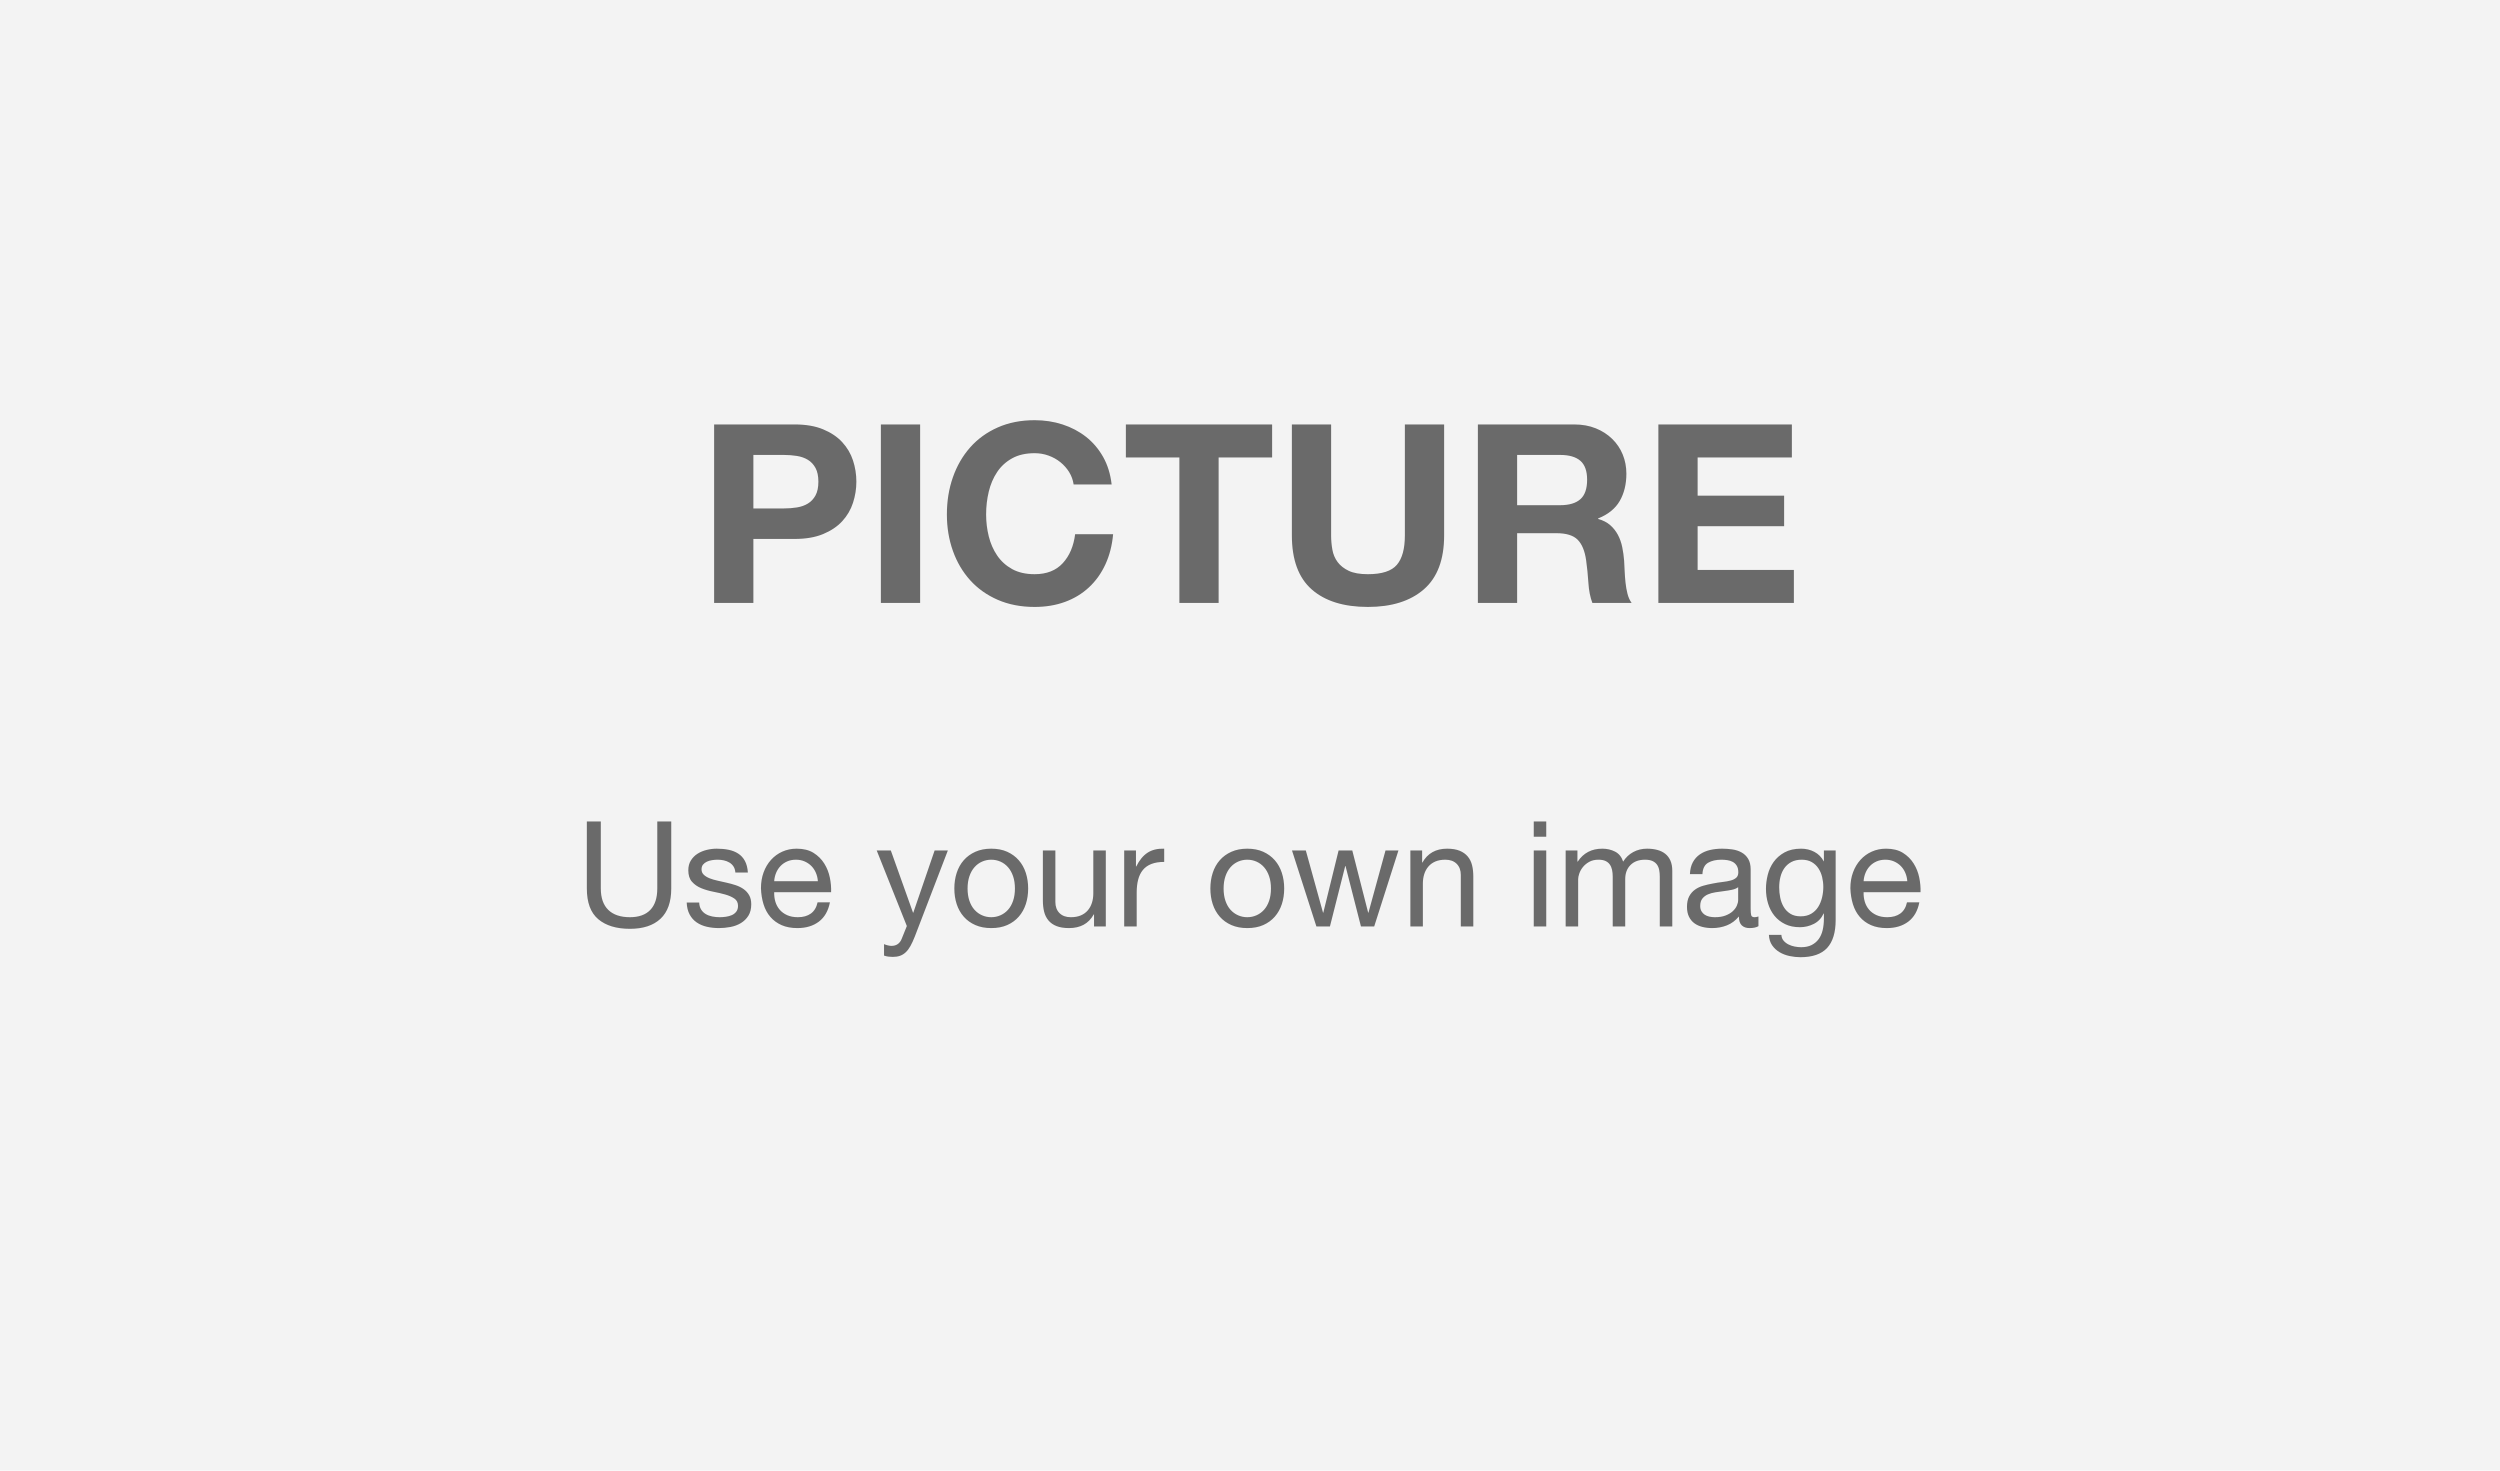 <?xml version="1.0" encoding="UTF-8"?>
<svg width="170px" height="100px" viewBox="0 0 170 100" version="1.1" xmlns="http://www.w3.org/2000/svg" xmlns:xlink="http://www.w3.org/1999/xlink">
    <!-- Generator: Sketch 54.1 (76490) - https://sketchapp.com -->
    <title>Pic_Text_Normal</title>
    <desc>Created with Sketch.</desc>
    <g id="页面1" stroke="none" stroke-width="1" fill="none" fill-rule="evenodd">
        <g id="C-01&gt;Make-Graphic&gt;EN" transform="translate(-12, -234)">
            <g id="Content" transform="translate(12, 64)">
                <g id="01_PICTURE">
                    <g id="Pic_Text_Normal" transform="translate(0, 170)">
                        <rect id="bg" fill="#F3F3F3" x="0" y="0" width="170" height="100"></rect>
                        <path d="M51.23,34.574 L53.303,34.574 C53.61,34.574 53.904,34.551 54.188,34.506 C54.471,34.461 54.72,34.373 54.935,34.242 C55.151,34.112 55.324,33.928 55.454,33.69 C55.584,33.452 55.65,33.14 55.65,32.755 C55.65,32.37 55.584,32.058 55.454,31.82 C55.324,31.582 55.151,31.398 54.935,31.267 C54.72,31.137 54.471,31.049 54.188,31.004 C53.904,30.959 53.61,30.936 53.303,30.936 L51.23,30.936 L51.23,34.574 Z M48.56,28.862 L54.035,28.862 C54.794,28.862 55.44,28.972 55.972,29.194 C56.505,29.415 56.939,29.706 57.273,30.069 C57.607,30.432 57.851,30.845 58.004,31.31 C58.157,31.775 58.233,32.256 58.233,32.755 C58.233,33.242 58.157,33.721 58.004,34.191 C57.851,34.662 57.607,35.078 57.273,35.441 C56.939,35.804 56.505,36.095 55.972,36.316 C55.44,36.538 54.794,36.648 54.035,36.648 L51.23,36.648 L51.23,41 L48.56,41 L48.56,28.862 Z M59.9,28.862 L62.569,28.862 L62.569,41 L59.9,41 L59.9,28.862 Z M73.007,32.942 C72.961,32.636 72.859,32.356 72.701,32.1 C72.542,31.845 72.344,31.622 72.106,31.429 C71.867,31.236 71.598,31.086 71.298,30.979 C70.998,30.871 70.683,30.817 70.355,30.817 C69.754,30.817 69.244,30.933 68.825,31.166 C68.405,31.398 68.065,31.709 67.805,32.1 C67.544,32.492 67.354,32.936 67.235,33.435 C67.116,33.934 67.056,34.449 67.056,34.982 C67.056,35.492 67.116,35.988 67.235,36.469 C67.354,36.951 67.544,37.385 67.805,37.77 C68.065,38.155 68.405,38.464 68.825,38.697 C69.244,38.929 69.754,39.045 70.355,39.045 C71.171,39.045 71.808,38.796 72.267,38.297 C72.726,37.798 73.006,37.141 73.109,36.325 L75.692,36.325 C75.624,37.084 75.449,37.77 75.165,38.382 C74.882,38.994 74.508,39.515 74.043,39.946 C73.579,40.377 73.035,40.705 72.412,40.932 C71.788,41.159 71.103,41.272 70.355,41.272 C69.425,41.272 68.589,41.111 67.847,40.788 C67.105,40.464 66.479,40.02 65.969,39.453 C65.458,38.886 65.068,38.221 64.796,37.456 C64.523,36.69 64.388,35.866 64.388,34.982 C64.388,34.075 64.523,33.234 64.796,32.458 C65.068,31.681 65.458,31.004 65.969,30.426 C66.479,29.848 67.105,29.395 67.847,29.066 C68.589,28.737 69.425,28.573 70.355,28.573 C71.023,28.573 71.655,28.669 72.25,28.862 C72.845,29.055 73.378,29.335 73.848,29.703 C74.318,30.072 74.706,30.528 75.013,31.072 C75.319,31.616 75.511,32.239 75.591,32.942 L73.007,32.942 Z M80.198,31.106 L76.559,31.106 L76.559,28.862 L86.504,28.862 L86.504,31.106 L82.867,31.106 L82.867,41 L80.198,41 L80.198,31.106 Z M98.201,36.41 C98.201,38.053 97.742,39.274 96.823,40.074 C95.905,40.873 94.636,41.272 93.016,41.272 C91.372,41.272 90.1,40.875 89.199,40.082 C88.298,39.289 87.847,38.065 87.847,36.41 L87.847,28.862 L90.516,28.862 L90.516,36.41 C90.516,36.739 90.545,37.062 90.602,37.379 C90.658,37.696 90.777,37.977 90.959,38.221 C91.14,38.464 91.392,38.662 91.715,38.816 C92.038,38.969 92.471,39.045 93.016,39.045 C93.968,39.045 94.625,38.833 94.987,38.407 C95.35,37.982 95.531,37.317 95.531,36.41 L95.531,28.862 L98.201,28.862 L98.201,36.41 Z M103.165,34.353 L106.088,34.353 C106.701,34.353 107.159,34.217 107.466,33.945 C107.772,33.673 107.924,33.231 107.924,32.619 C107.924,32.03 107.772,31.602 107.466,31.335 C107.159,31.069 106.701,30.936 106.088,30.936 L103.165,30.936 L103.165,34.353 Z M100.496,28.862 L107.04,28.862 C107.585,28.862 108.075,28.95 108.511,29.125 C108.947,29.301 109.321,29.542 109.633,29.848 C109.945,30.154 110.183,30.508 110.347,30.91 C110.511,31.313 110.594,31.746 110.594,32.211 C110.594,32.925 110.443,33.543 110.143,34.064 C109.843,34.585 109.353,34.982 108.672,35.254 L108.672,35.288 C109.001,35.379 109.273,35.517 109.489,35.705 C109.704,35.892 109.879,36.112 110.016,36.367 C110.152,36.623 110.251,36.903 110.313,37.209 C110.375,37.515 110.418,37.821 110.441,38.127 C110.452,38.32 110.463,38.546 110.475,38.807 C110.486,39.068 110.506,39.334 110.534,39.606 C110.562,39.878 110.608,40.136 110.67,40.38 C110.732,40.623 110.826,40.83 110.951,41 L108.281,41 C108.134,40.615 108.043,40.156 108.01,39.623 C107.975,39.09 107.924,38.58 107.856,38.093 C107.766,37.458 107.573,36.994 107.278,36.699 C106.984,36.404 106.502,36.257 105.834,36.257 L103.165,36.257 L103.165,41 L100.496,41 L100.496,28.862 Z M112.769,28.862 L121.847,28.862 L121.847,31.106 L115.439,31.106 L115.439,33.707 L121.32,33.707 L121.32,35.781 L115.439,35.781 L115.439,38.756 L121.984,38.756 L121.984,41 L112.769,41 L112.769,28.862 Z" id="PICTURE" fill="#6A6A6A" fill-rule="nonzero"></path>
                        <path d="M45.645,60.42 C45.645,61.333 45.402,62.018 44.915,62.475 C44.428,62.932 43.735,63.16 42.835,63.16 C41.915,63.16 41.197,62.942 40.68,62.505 C40.163,62.068 39.905,61.373 39.905,60.42 L39.905,55.86 L40.855,55.86 L40.855,60.42 C40.855,61.06 41.025,61.545 41.365,61.875 C41.705,62.205 42.195,62.37 42.835,62.37 C43.442,62.37 43.903,62.205 44.22,61.875 C44.537,61.545 44.695,61.06 44.695,60.42 L44.695,55.86 L45.645,55.86 L45.645,60.42 Z M47.545,61.37 C47.552,61.557 47.595,61.715 47.675,61.845 C47.755,61.975 47.86,62.078 47.99,62.155 C48.12,62.232 48.267,62.287 48.43,62.32 C48.593,62.353 48.762,62.37 48.935,62.37 C49.068,62.37 49.208,62.36 49.355,62.34 C49.502,62.32 49.637,62.283 49.76,62.23 C49.883,62.177 49.985,62.098 50.065,61.995 C50.145,61.892 50.185,61.76 50.185,61.6 C50.185,61.38 50.102,61.213 49.935,61.1 C49.768,60.987 49.56,60.895 49.31,60.825 C49.06,60.755 48.788,60.692 48.495,60.635 C48.202,60.578 47.93,60.498 47.68,60.395 C47.43,60.292 47.222,60.147 47.055,59.96 C46.888,59.773 46.805,59.513 46.805,59.18 C46.805,58.92 46.863,58.697 46.98,58.51 C47.097,58.323 47.247,58.172 47.43,58.055 C47.613,57.938 47.82,57.852 48.05,57.795 C48.28,57.738 48.508,57.71 48.735,57.71 C49.028,57.71 49.298,57.735 49.545,57.785 C49.792,57.835 50.01,57.922 50.2,58.045 C50.39,58.168 50.542,58.335 50.655,58.545 C50.768,58.755 50.835,59.017 50.855,59.33 L50.005,59.33 C49.992,59.163 49.948,59.025 49.875,58.915 C49.802,58.805 49.708,58.717 49.595,58.65 C49.482,58.583 49.357,58.535 49.22,58.505 C49.083,58.475 48.945,58.46 48.805,58.46 C48.678,58.46 48.55,58.47 48.42,58.49 C48.29,58.51 48.172,58.545 48.065,58.595 C47.958,58.645 47.872,58.712 47.805,58.795 C47.738,58.878 47.705,58.987 47.705,59.12 C47.705,59.267 47.757,59.388 47.86,59.485 C47.963,59.582 48.095,59.662 48.255,59.725 C48.415,59.788 48.595,59.842 48.795,59.885 C48.995,59.928 49.195,59.973 49.395,60.02 C49.608,60.067 49.817,60.123 50.02,60.19 C50.223,60.257 50.403,60.345 50.56,60.455 C50.717,60.565 50.843,60.703 50.94,60.87 C51.037,61.037 51.085,61.243 51.085,61.49 C51.085,61.803 51.02,62.063 50.89,62.27 C50.76,62.477 50.59,62.643 50.38,62.77 C50.17,62.897 49.933,62.985 49.67,63.035 C49.407,63.085 49.145,63.11 48.885,63.11 C48.598,63.11 48.325,63.08 48.065,63.02 C47.805,62.96 47.575,62.862 47.375,62.725 C47.175,62.588 47.015,62.408 46.895,62.185 C46.775,61.962 46.708,61.69 46.695,61.37 L47.545,61.37 Z M55.615,59.92 C55.602,59.72 55.557,59.53 55.48,59.35 C55.403,59.17 55.3,59.015 55.17,58.885 C55.04,58.755 54.887,58.652 54.71,58.575 C54.533,58.498 54.338,58.46 54.125,58.46 C53.905,58.46 53.707,58.498 53.53,58.575 C53.353,58.652 53.202,58.757 53.075,58.89 C52.948,59.023 52.848,59.178 52.775,59.355 C52.702,59.532 52.658,59.72 52.645,59.92 L55.615,59.92 Z M56.435,61.36 C56.322,61.94 56.072,62.377 55.685,62.67 C55.298,62.963 54.812,63.11 54.225,63.11 C53.812,63.11 53.453,63.043 53.15,62.91 C52.847,62.777 52.592,62.59 52.385,62.35 C52.178,62.11 52.023,61.823 51.92,61.49 C51.817,61.157 51.758,60.793 51.745,60.4 C51.745,60.007 51.805,59.647 51.925,59.32 C52.045,58.993 52.213,58.71 52.43,58.47 C52.647,58.23 52.903,58.043 53.2,57.91 C53.497,57.777 53.822,57.71 54.175,57.71 C54.635,57.71 55.017,57.805 55.32,57.995 C55.623,58.185 55.867,58.427 56.05,58.72 C56.233,59.013 56.36,59.333 56.43,59.68 C56.5,60.027 56.528,60.357 56.515,60.67 L52.645,60.67 C52.638,60.897 52.665,61.112 52.725,61.315 C52.785,61.518 52.882,61.698 53.015,61.855 C53.148,62.012 53.318,62.137 53.525,62.23 C53.732,62.323 53.975,62.37 54.255,62.37 C54.615,62.37 54.91,62.287 55.14,62.12 C55.37,61.953 55.522,61.7 55.595,61.36 L56.435,61.36 Z M62.205,63.69 C62.105,63.943 62.007,64.157 61.91,64.33 C61.813,64.503 61.707,64.645 61.59,64.755 C61.473,64.865 61.343,64.945 61.2,64.995 C61.057,65.045 60.892,65.07 60.705,65.07 C60.605,65.07 60.505,65.063 60.405,65.05 C60.305,65.037 60.208,65.013 60.115,64.98 L60.115,64.2 C60.188,64.233 60.273,64.262 60.37,64.285 C60.467,64.308 60.548,64.32 60.615,64.32 C60.788,64.32 60.933,64.278 61.05,64.195 C61.167,64.112 61.255,63.993 61.315,63.84 L61.665,62.97 L59.615,57.83 L60.575,57.83 L62.085,62.06 L62.105,62.06 L63.555,57.83 L64.455,57.83 L62.205,63.69 Z M65.795,60.42 C65.795,60.733 65.837,61.012 65.92,61.255 C66.003,61.498 66.118,61.702 66.265,61.865 C66.412,62.028 66.583,62.153 66.78,62.24 C66.977,62.327 67.185,62.37 67.405,62.37 C67.625,62.37 67.833,62.327 68.03,62.24 C68.227,62.153 68.398,62.028 68.545,61.865 C68.692,61.702 68.807,61.498 68.89,61.255 C68.973,61.012 69.015,60.733 69.015,60.42 C69.015,60.107 68.973,59.828 68.89,59.585 C68.807,59.342 68.692,59.137 68.545,58.97 C68.398,58.803 68.227,58.677 68.03,58.59 C67.833,58.503 67.625,58.46 67.405,58.46 C67.185,58.46 66.977,58.503 66.78,58.59 C66.583,58.677 66.412,58.803 66.265,58.97 C66.118,59.137 66.003,59.342 65.92,59.585 C65.837,59.828 65.795,60.107 65.795,60.42 Z M64.895,60.42 C64.895,60.04 64.948,59.685 65.055,59.355 C65.162,59.025 65.322,58.738 65.535,58.495 C65.748,58.252 66.012,58.06 66.325,57.92 C66.638,57.78 66.998,57.71 67.405,57.71 C67.818,57.71 68.18,57.78 68.49,57.92 C68.8,58.06 69.062,58.252 69.275,58.495 C69.488,58.738 69.648,59.025 69.755,59.355 C69.862,59.685 69.915,60.04 69.915,60.42 C69.915,60.8 69.862,61.153 69.755,61.48 C69.648,61.807 69.488,62.092 69.275,62.335 C69.062,62.578 68.8,62.768 68.49,62.905 C68.18,63.042 67.818,63.11 67.405,63.11 C66.998,63.11 66.638,63.042 66.325,62.905 C66.012,62.768 65.748,62.578 65.535,62.335 C65.322,62.092 65.162,61.807 65.055,61.48 C64.948,61.153 64.895,60.8 64.895,60.42 Z M75.195,63 L74.395,63 L74.395,62.18 L74.375,62.18 C74.195,62.5 73.965,62.735 73.685,62.885 C73.405,63.035 73.075,63.11 72.695,63.11 C72.355,63.11 72.072,63.065 71.845,62.975 C71.618,62.885 71.435,62.757 71.295,62.59 C71.155,62.423 71.057,62.225 71,61.995 C70.943,61.765 70.915,61.51 70.915,61.23 L70.915,57.83 L71.765,57.83 L71.765,61.33 C71.765,61.65 71.858,61.903 72.045,62.09 C72.232,62.277 72.488,62.37 72.815,62.37 C73.075,62.37 73.3,62.33 73.49,62.25 C73.68,62.17 73.838,62.057 73.965,61.91 C74.092,61.763 74.187,61.592 74.25,61.395 C74.313,61.198 74.345,60.983 74.345,60.75 L74.345,57.83 L75.195,57.83 L75.195,63 Z M76.445,57.83 L77.245,57.83 L77.245,58.92 L77.265,58.92 C77.472,58.5 77.725,58.19 78.025,57.99 C78.325,57.79 78.705,57.697 79.165,57.71 L79.165,58.61 C78.825,58.61 78.535,58.657 78.295,58.75 C78.055,58.843 77.862,58.98 77.715,59.16 C77.568,59.34 77.462,59.558 77.395,59.815 C77.328,60.072 77.295,60.367 77.295,60.7 L77.295,63 L76.445,63 L76.445,57.83 Z M83.205,60.42 C83.205,60.733 83.247,61.012 83.33,61.255 C83.413,61.498 83.528,61.702 83.675,61.865 C83.822,62.028 83.993,62.153 84.19,62.24 C84.387,62.327 84.595,62.37 84.815,62.37 C85.035,62.37 85.243,62.327 85.44,62.24 C85.637,62.153 85.808,62.028 85.955,61.865 C86.102,61.702 86.217,61.498 86.3,61.255 C86.383,61.012 86.425,60.733 86.425,60.42 C86.425,60.107 86.383,59.828 86.3,59.585 C86.217,59.342 86.102,59.137 85.955,58.97 C85.808,58.803 85.637,58.677 85.44,58.59 C85.243,58.503 85.035,58.46 84.815,58.46 C84.595,58.46 84.387,58.503 84.19,58.59 C83.993,58.677 83.822,58.803 83.675,58.97 C83.528,59.137 83.413,59.342 83.33,59.585 C83.247,59.828 83.205,60.107 83.205,60.42 Z M82.305,60.42 C82.305,60.04 82.358,59.685 82.465,59.355 C82.572,59.025 82.732,58.738 82.945,58.495 C83.158,58.252 83.422,58.06 83.735,57.92 C84.048,57.78 84.408,57.71 84.815,57.71 C85.228,57.71 85.59,57.78 85.9,57.92 C86.21,58.06 86.472,58.252 86.685,58.495 C86.898,58.738 87.058,59.025 87.165,59.355 C87.272,59.685 87.325,60.04 87.325,60.42 C87.325,60.8 87.272,61.153 87.165,61.48 C87.058,61.807 86.898,62.092 86.685,62.335 C86.472,62.578 86.21,62.768 85.9,62.905 C85.59,63.042 85.228,63.11 84.815,63.11 C84.408,63.11 84.048,63.042 83.735,62.905 C83.422,62.768 83.158,62.578 82.945,62.335 C82.732,62.092 82.572,61.807 82.465,61.48 C82.358,61.153 82.305,60.8 82.305,60.42 Z M93.445,63 L92.545,63 L91.495,58.89 L91.475,58.89 L90.435,63 L89.515,63 L87.855,57.83 L88.795,57.83 L89.965,62.06 L89.985,62.06 L91.025,57.83 L91.955,57.83 L93.035,62.06 L93.055,62.06 L94.215,57.83 L95.095,57.83 L93.445,63 Z M95.905,57.83 L96.705,57.83 L96.705,58.65 L96.725,58.65 C97.078,58.023 97.638,57.71 98.405,57.71 C98.745,57.71 99.028,57.757 99.255,57.85 C99.482,57.943 99.665,58.073 99.805,58.24 C99.945,58.407 100.043,58.605 100.1,58.835 C100.157,59.065 100.185,59.32 100.185,59.6 L100.185,63 L99.335,63 L99.335,59.5 C99.335,59.18 99.242,58.927 99.055,58.74 C98.868,58.553 98.612,58.46 98.285,58.46 C98.025,58.46 97.8,58.5 97.61,58.58 C97.42,58.66 97.262,58.773 97.135,58.92 C97.008,59.067 96.913,59.238 96.85,59.435 C96.787,59.632 96.755,59.847 96.755,60.08 L96.755,63 L95.905,63 L95.905,57.83 Z M105.145,56.9 L104.295,56.9 L104.295,55.86 L105.145,55.86 L105.145,56.9 Z M104.295,57.83 L105.145,57.83 L105.145,63 L104.295,63 L104.295,57.83 Z M106.465,57.83 L107.265,57.83 L107.265,58.59 L107.285,58.59 C107.672,58.003 108.228,57.71 108.955,57.71 C109.275,57.71 109.565,57.777 109.825,57.91 C110.085,58.043 110.268,58.27 110.375,58.59 C110.548,58.31 110.777,58.093 111.06,57.94 C111.343,57.787 111.655,57.71 111.995,57.71 C112.255,57.71 112.49,57.738 112.7,57.795 C112.91,57.852 113.09,57.94 113.24,58.06 C113.39,58.18 113.507,58.335 113.59,58.525 C113.673,58.715 113.715,58.943 113.715,59.21 L113.715,63 L112.865,63 L112.865,59.61 C112.865,59.45 112.852,59.3 112.825,59.16 C112.798,59.02 112.748,58.898 112.675,58.795 C112.602,58.692 112.5,58.61 112.37,58.55 C112.24,58.49 112.072,58.46 111.865,58.46 C111.445,58.46 111.115,58.58 110.875,58.82 C110.635,59.06 110.515,59.38 110.515,59.78 L110.515,63 L109.665,63 L109.665,59.61 C109.665,59.443 109.65,59.29 109.62,59.15 C109.59,59.01 109.538,58.888 109.465,58.785 C109.392,58.682 109.293,58.602 109.17,58.545 C109.047,58.488 108.888,58.46 108.695,58.46 C108.448,58.46 108.237,58.51 108.06,58.61 C107.883,58.71 107.74,58.83 107.63,58.97 C107.52,59.11 107.44,59.255 107.39,59.405 C107.34,59.555 107.315,59.68 107.315,59.78 L107.315,63 L106.465,63 L106.465,57.83 Z M119.575,62.98 C119.428,63.067 119.225,63.11 118.965,63.11 C118.745,63.11 118.57,63.048 118.44,62.925 C118.31,62.802 118.245,62.6 118.245,62.32 C118.012,62.6 117.74,62.802 117.43,62.925 C117.12,63.048 116.785,63.11 116.425,63.11 C116.192,63.11 115.97,63.083 115.76,63.03 C115.55,62.977 115.368,62.893 115.215,62.78 C115.062,62.667 114.94,62.518 114.85,62.335 C114.76,62.152 114.715,61.93 114.715,61.67 C114.715,61.377 114.765,61.137 114.865,60.95 C114.965,60.763 115.097,60.612 115.26,60.495 C115.423,60.378 115.61,60.29 115.82,60.23 C116.03,60.17 116.245,60.12 116.465,60.08 C116.698,60.033 116.92,59.998 117.13,59.975 C117.34,59.952 117.525,59.918 117.685,59.875 C117.845,59.832 117.972,59.768 118.065,59.685 C118.158,59.602 118.205,59.48 118.205,59.32 C118.205,59.133 118.17,58.983 118.1,58.87 C118.03,58.757 117.94,58.67 117.83,58.61 C117.72,58.55 117.597,58.51 117.46,58.49 C117.323,58.47 117.188,58.46 117.055,58.46 C116.695,58.46 116.395,58.528 116.155,58.665 C115.915,58.802 115.785,59.06 115.765,59.44 L114.915,59.44 C114.928,59.12 114.995,58.85 115.115,58.63 C115.235,58.41 115.395,58.232 115.595,58.095 C115.795,57.958 116.023,57.86 116.28,57.8 C116.537,57.74 116.812,57.71 117.105,57.71 C117.338,57.71 117.57,57.727 117.8,57.76 C118.03,57.793 118.238,57.862 118.425,57.965 C118.612,58.068 118.762,58.213 118.875,58.4 C118.988,58.587 119.045,58.83 119.045,59.13 L119.045,61.79 C119.045,61.99 119.057,62.137 119.08,62.23 C119.103,62.323 119.182,62.37 119.315,62.37 C119.388,62.37 119.475,62.353 119.575,62.32 L119.575,62.98 Z M118.195,60.33 C118.088,60.41 117.948,60.468 117.775,60.505 C117.602,60.542 117.42,60.572 117.23,60.595 C117.04,60.618 116.848,60.645 116.655,60.675 C116.462,60.705 116.288,60.753 116.135,60.82 C115.982,60.887 115.857,60.982 115.76,61.105 C115.663,61.228 115.615,61.397 115.615,61.61 C115.615,61.75 115.643,61.868 115.7,61.965 C115.757,62.062 115.83,62.14 115.92,62.2 C116.01,62.26 116.115,62.303 116.235,62.33 C116.355,62.357 116.482,62.37 116.615,62.37 C116.895,62.37 117.135,62.332 117.335,62.255 C117.535,62.178 117.698,62.082 117.825,61.965 C117.952,61.848 118.045,61.722 118.105,61.585 C118.165,61.448 118.195,61.32 118.195,61.2 L118.195,60.33 Z M124.825,62.56 C124.825,63.407 124.632,64.04 124.245,64.46 C123.858,64.88 123.252,65.09 122.425,65.09 C122.185,65.09 121.94,65.063 121.69,65.01 C121.44,64.957 121.213,64.87 121.01,64.75 C120.807,64.63 120.638,64.473 120.505,64.28 C120.372,64.087 120.298,63.85 120.285,63.57 L121.135,63.57 C121.142,63.723 121.19,63.853 121.28,63.96 C121.37,64.067 121.48,64.153 121.61,64.22 C121.74,64.287 121.882,64.335 122.035,64.365 C122.188,64.395 122.335,64.41 122.475,64.41 C122.755,64.41 122.992,64.362 123.185,64.265 C123.378,64.168 123.538,64.035 123.665,63.865 C123.792,63.695 123.883,63.49 123.94,63.25 C123.997,63.01 124.025,62.747 124.025,62.46 L124.025,62.12 L124.005,62.12 C123.858,62.44 123.637,62.675 123.34,62.825 C123.043,62.975 122.728,63.05 122.395,63.05 C122.008,63.05 121.672,62.98 121.385,62.84 C121.098,62.7 120.858,62.512 120.665,62.275 C120.472,62.038 120.327,61.762 120.23,61.445 C120.133,61.128 120.085,60.793 120.085,60.44 C120.085,60.133 120.125,59.818 120.205,59.495 C120.285,59.172 120.418,58.878 120.605,58.615 C120.792,58.352 121.038,58.135 121.345,57.965 C121.652,57.795 122.028,57.71 122.475,57.71 C122.802,57.71 123.102,57.782 123.375,57.925 C123.648,58.068 123.862,58.283 124.015,58.57 L124.025,58.57 L124.025,57.83 L124.825,57.83 L124.825,62.56 Z M122.445,62.31 C122.725,62.31 122.963,62.252 123.16,62.135 C123.357,62.018 123.515,61.865 123.635,61.675 C123.755,61.485 123.843,61.27 123.9,61.03 C123.957,60.79 123.985,60.55 123.985,60.31 C123.985,60.083 123.958,59.86 123.905,59.64 C123.852,59.42 123.767,59.222 123.65,59.045 C123.533,58.868 123.382,58.727 123.195,58.62 C123.008,58.513 122.782,58.46 122.515,58.46 C122.242,58.46 122.008,58.512 121.815,58.615 C121.622,58.718 121.463,58.857 121.34,59.03 C121.217,59.203 121.127,59.403 121.07,59.63 C121.013,59.857 120.985,60.093 120.985,60.34 C120.985,60.573 121.008,60.807 121.055,61.04 C121.102,61.273 121.182,61.485 121.295,61.675 C121.408,61.865 121.558,62.018 121.745,62.135 C121.932,62.252 122.165,62.31 122.445,62.31 Z M129.695,59.92 C129.682,59.72 129.637,59.53 129.56,59.35 C129.483,59.17 129.38,59.015 129.25,58.885 C129.12,58.755 128.967,58.652 128.79,58.575 C128.613,58.498 128.418,58.46 128.205,58.46 C127.985,58.46 127.787,58.498 127.61,58.575 C127.433,58.652 127.282,58.757 127.155,58.89 C127.028,59.023 126.928,59.178 126.855,59.355 C126.782,59.532 126.738,59.72 126.725,59.92 L129.695,59.92 Z M130.515,61.36 C130.402,61.94 130.152,62.377 129.765,62.67 C129.378,62.963 128.892,63.11 128.305,63.11 C127.892,63.11 127.533,63.043 127.23,62.91 C126.927,62.777 126.672,62.59 126.465,62.35 C126.258,62.11 126.103,61.823 126,61.49 C125.897,61.157 125.838,60.793 125.825,60.4 C125.825,60.007 125.885,59.647 126.005,59.32 C126.125,58.993 126.293,58.71 126.51,58.47 C126.727,58.23 126.983,58.043 127.28,57.91 C127.577,57.777 127.902,57.71 128.255,57.71 C128.715,57.71 129.097,57.805 129.4,57.995 C129.703,58.185 129.947,58.427 130.13,58.72 C130.313,59.013 130.44,59.333 130.51,59.68 C130.58,60.027 130.608,60.357 130.595,60.67 L126.725,60.67 C126.718,60.897 126.745,61.112 126.805,61.315 C126.865,61.518 126.962,61.698 127.095,61.855 C127.228,62.012 127.398,62.137 127.605,62.23 C127.812,62.323 128.055,62.37 128.335,62.37 C128.695,62.37 128.99,62.287 129.22,62.12 C129.45,61.953 129.602,61.7 129.675,61.36 L130.515,61.36 Z" id="Useyourownimage" fill="#6A6A6A" fill-rule="nonzero"></path>
                    </g>
                </g>
            </g>
        </g>
    </g>
</svg>